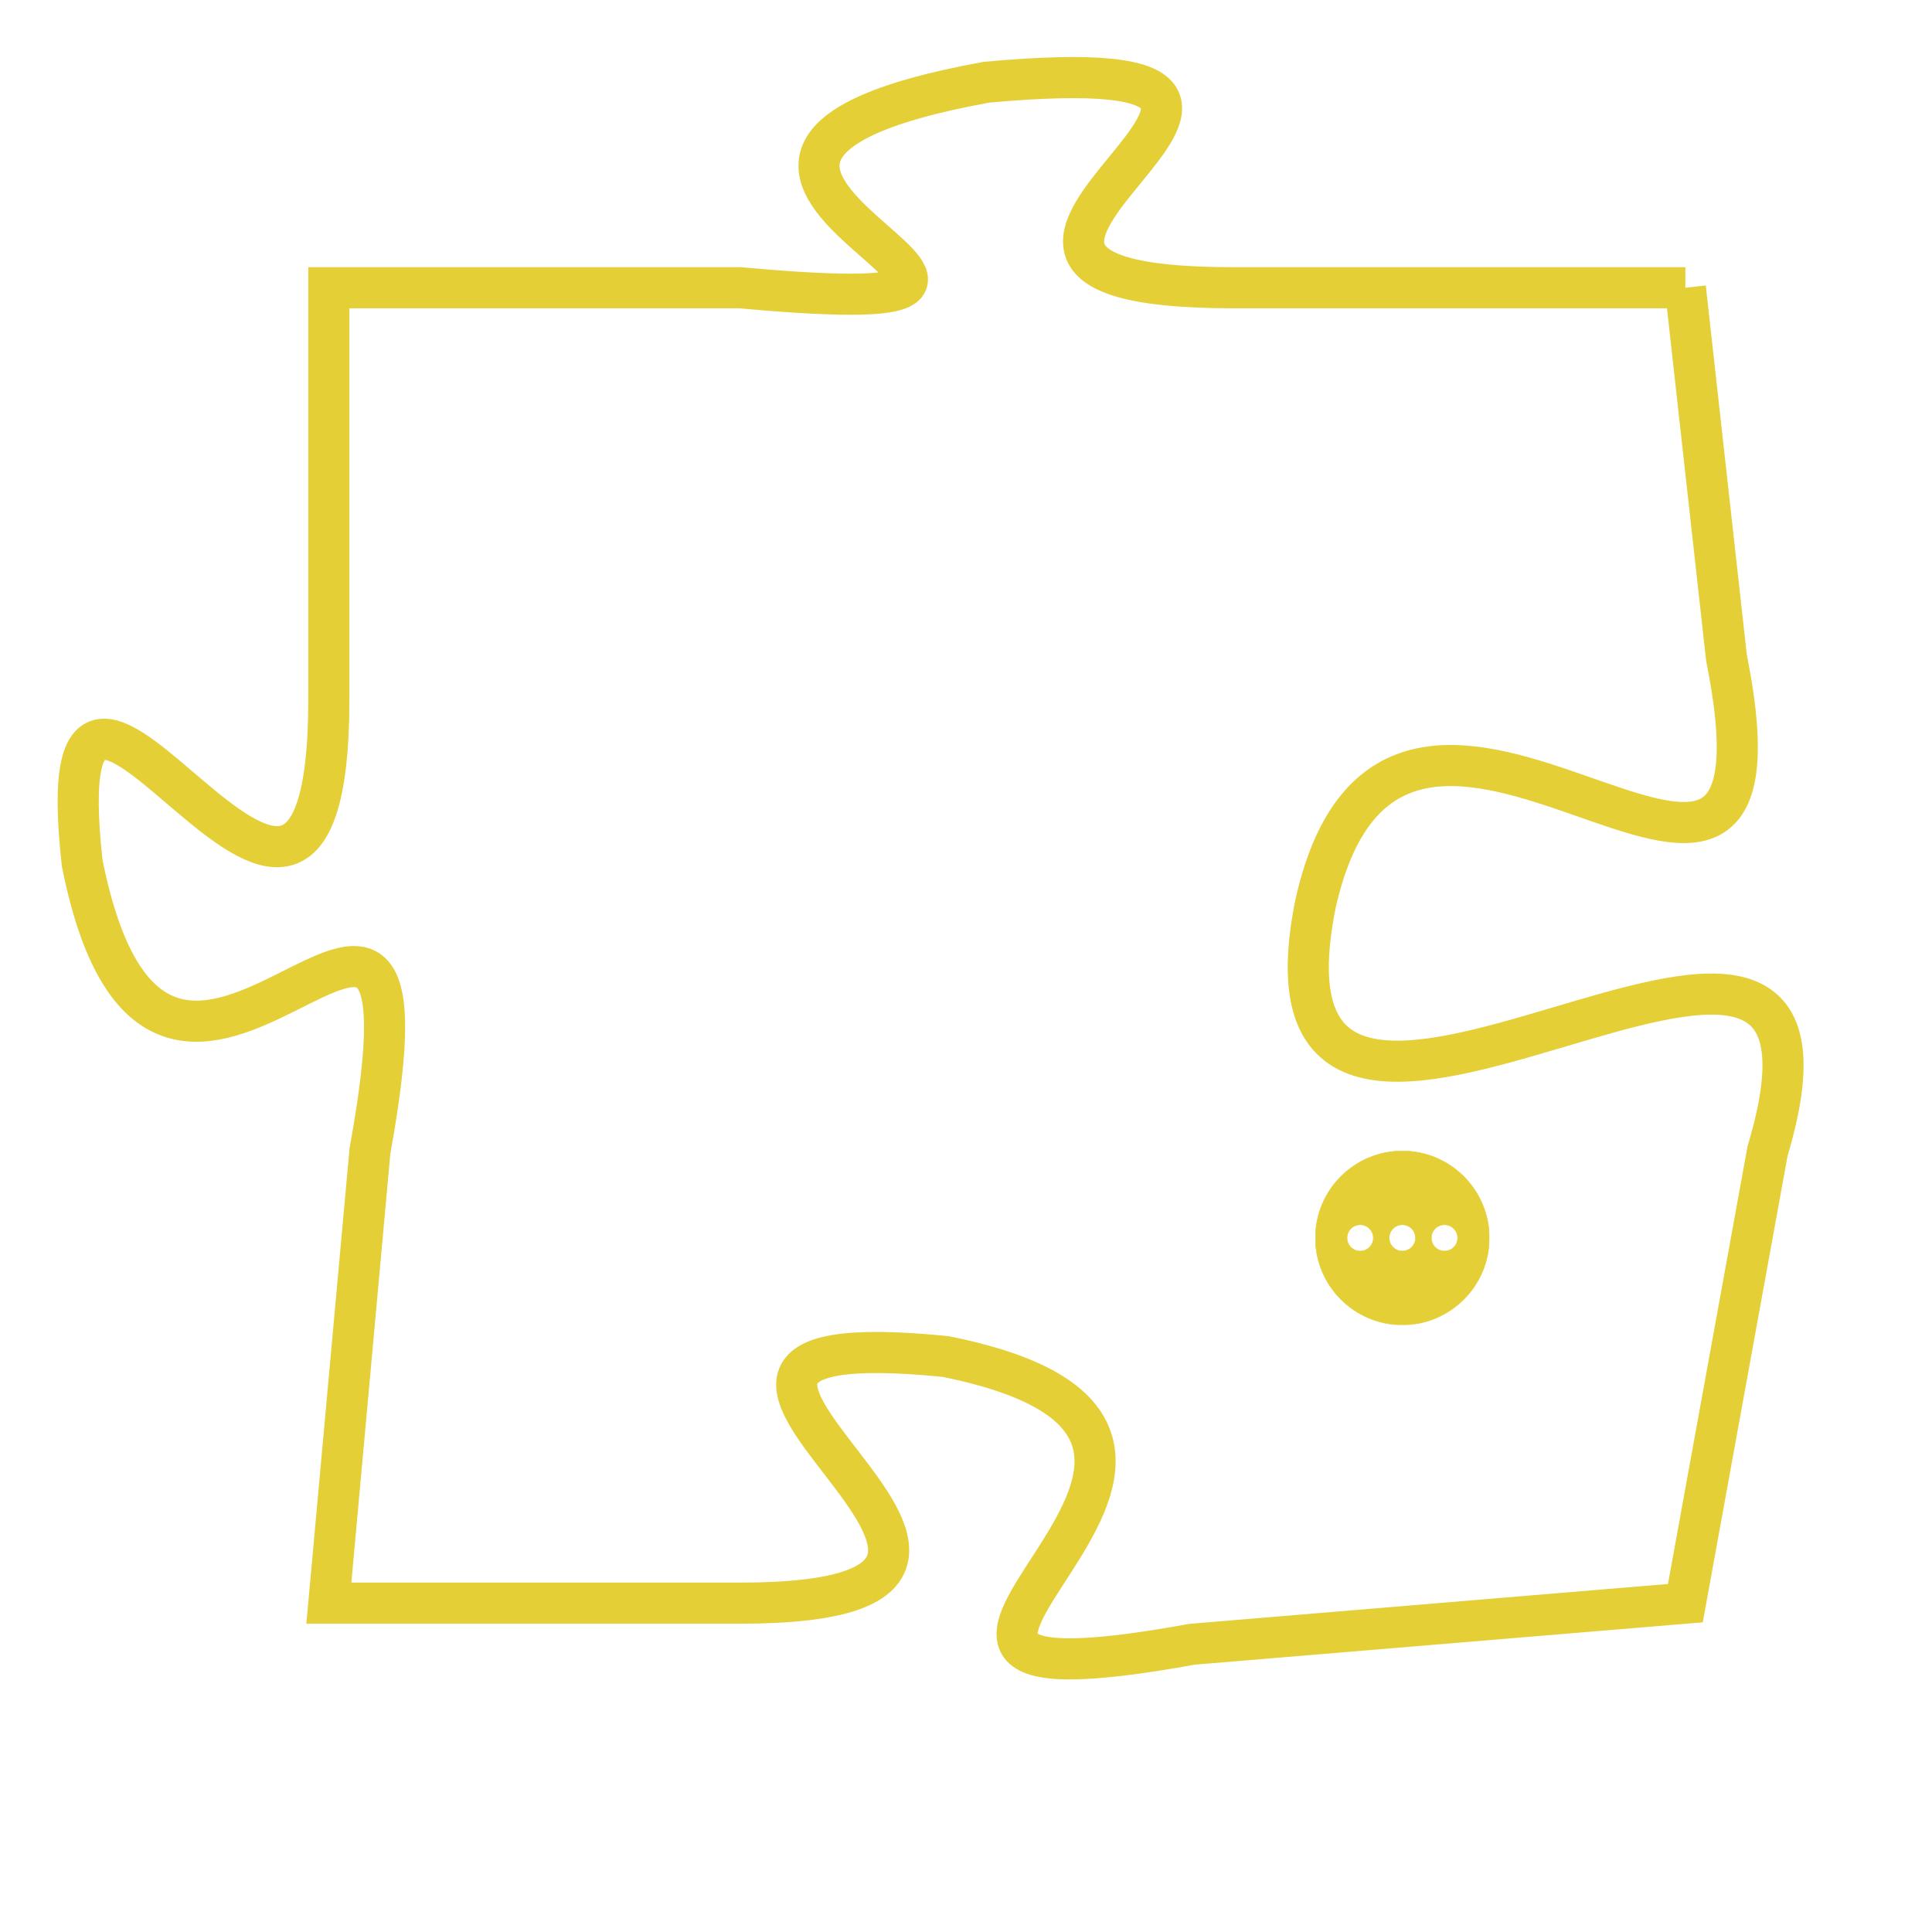 <svg version="1.1" xmlns="http://www.w3.org/2000/svg" xmlns:xlink="http://www.w3.org/1999/xlink" fill="transparent" x="0" y="0" width="350" height="350" preserveAspectRatio="xMinYMin slice"><style type="text/css">.links{fill:transparent;stroke: #E4CF37;}.links:hover{fill:#63D272; opacity:0.4;}</style><defs><g id="allt"><path id="t2130" d="M1683,512 L1672,512 C1662,512 1677,506 1666,507 C1655,509 1671,513 1660,512 L1650,512 1650,512 L1650,522 C1650,532 1643,517 1644,526 C1646,536 1653,522 1651,533 L1650,544 1650,544 L1660,544 C1670,544 1655,537 1665,538 C1675,540 1660,547 1671,545 L1683,544 1683,544 L1685,533 C1688,523 1672,537 1674,527 C1676,518 1686,531 1684,521 L1683,512"/></g><clipPath id="c" clipRule="evenodd" fill="transparent"><use href="#t2130"/></clipPath></defs><svg viewBox="1642 505 47 43" preserveAspectRatio="xMinYMin meet"><svg width="4380" height="2430"><g><image crossorigin="anonymous" x="0" y="0" href="https://nftpuzzle.license-token.com/assets/completepuzzle.svg" width="100%" height="100%" /><g class="links"><use href="#t2130"/></g></g></svg><svg x="1674" y="533" height="9%" width="9%" viewBox="0 0 330 330"><g><a xlink:href="https://nftpuzzle.license-token.com/" class="links"><title>See the most innovative NFT based token software licensing project</title><path fill="#E4CF37" id="more" d="M165,0C74.019,0,0,74.019,0,165s74.019,165,165,165s165-74.019,165-165S255.981,0,165,0z M85,190 c-13.785,0-25-11.215-25-25s11.215-25,25-25s25,11.215,25,25S98.785,190,85,190z M165,190c-13.785,0-25-11.215-25-25 s11.215-25,25-25s25,11.215,25,25S178.785,190,165,190z M245,190c-13.785,0-25-11.215-25-25s11.215-25,25-25 c13.785,0,25,11.215,25,25S258.785,190,245,190z"></path></a></g></svg></svg></svg>